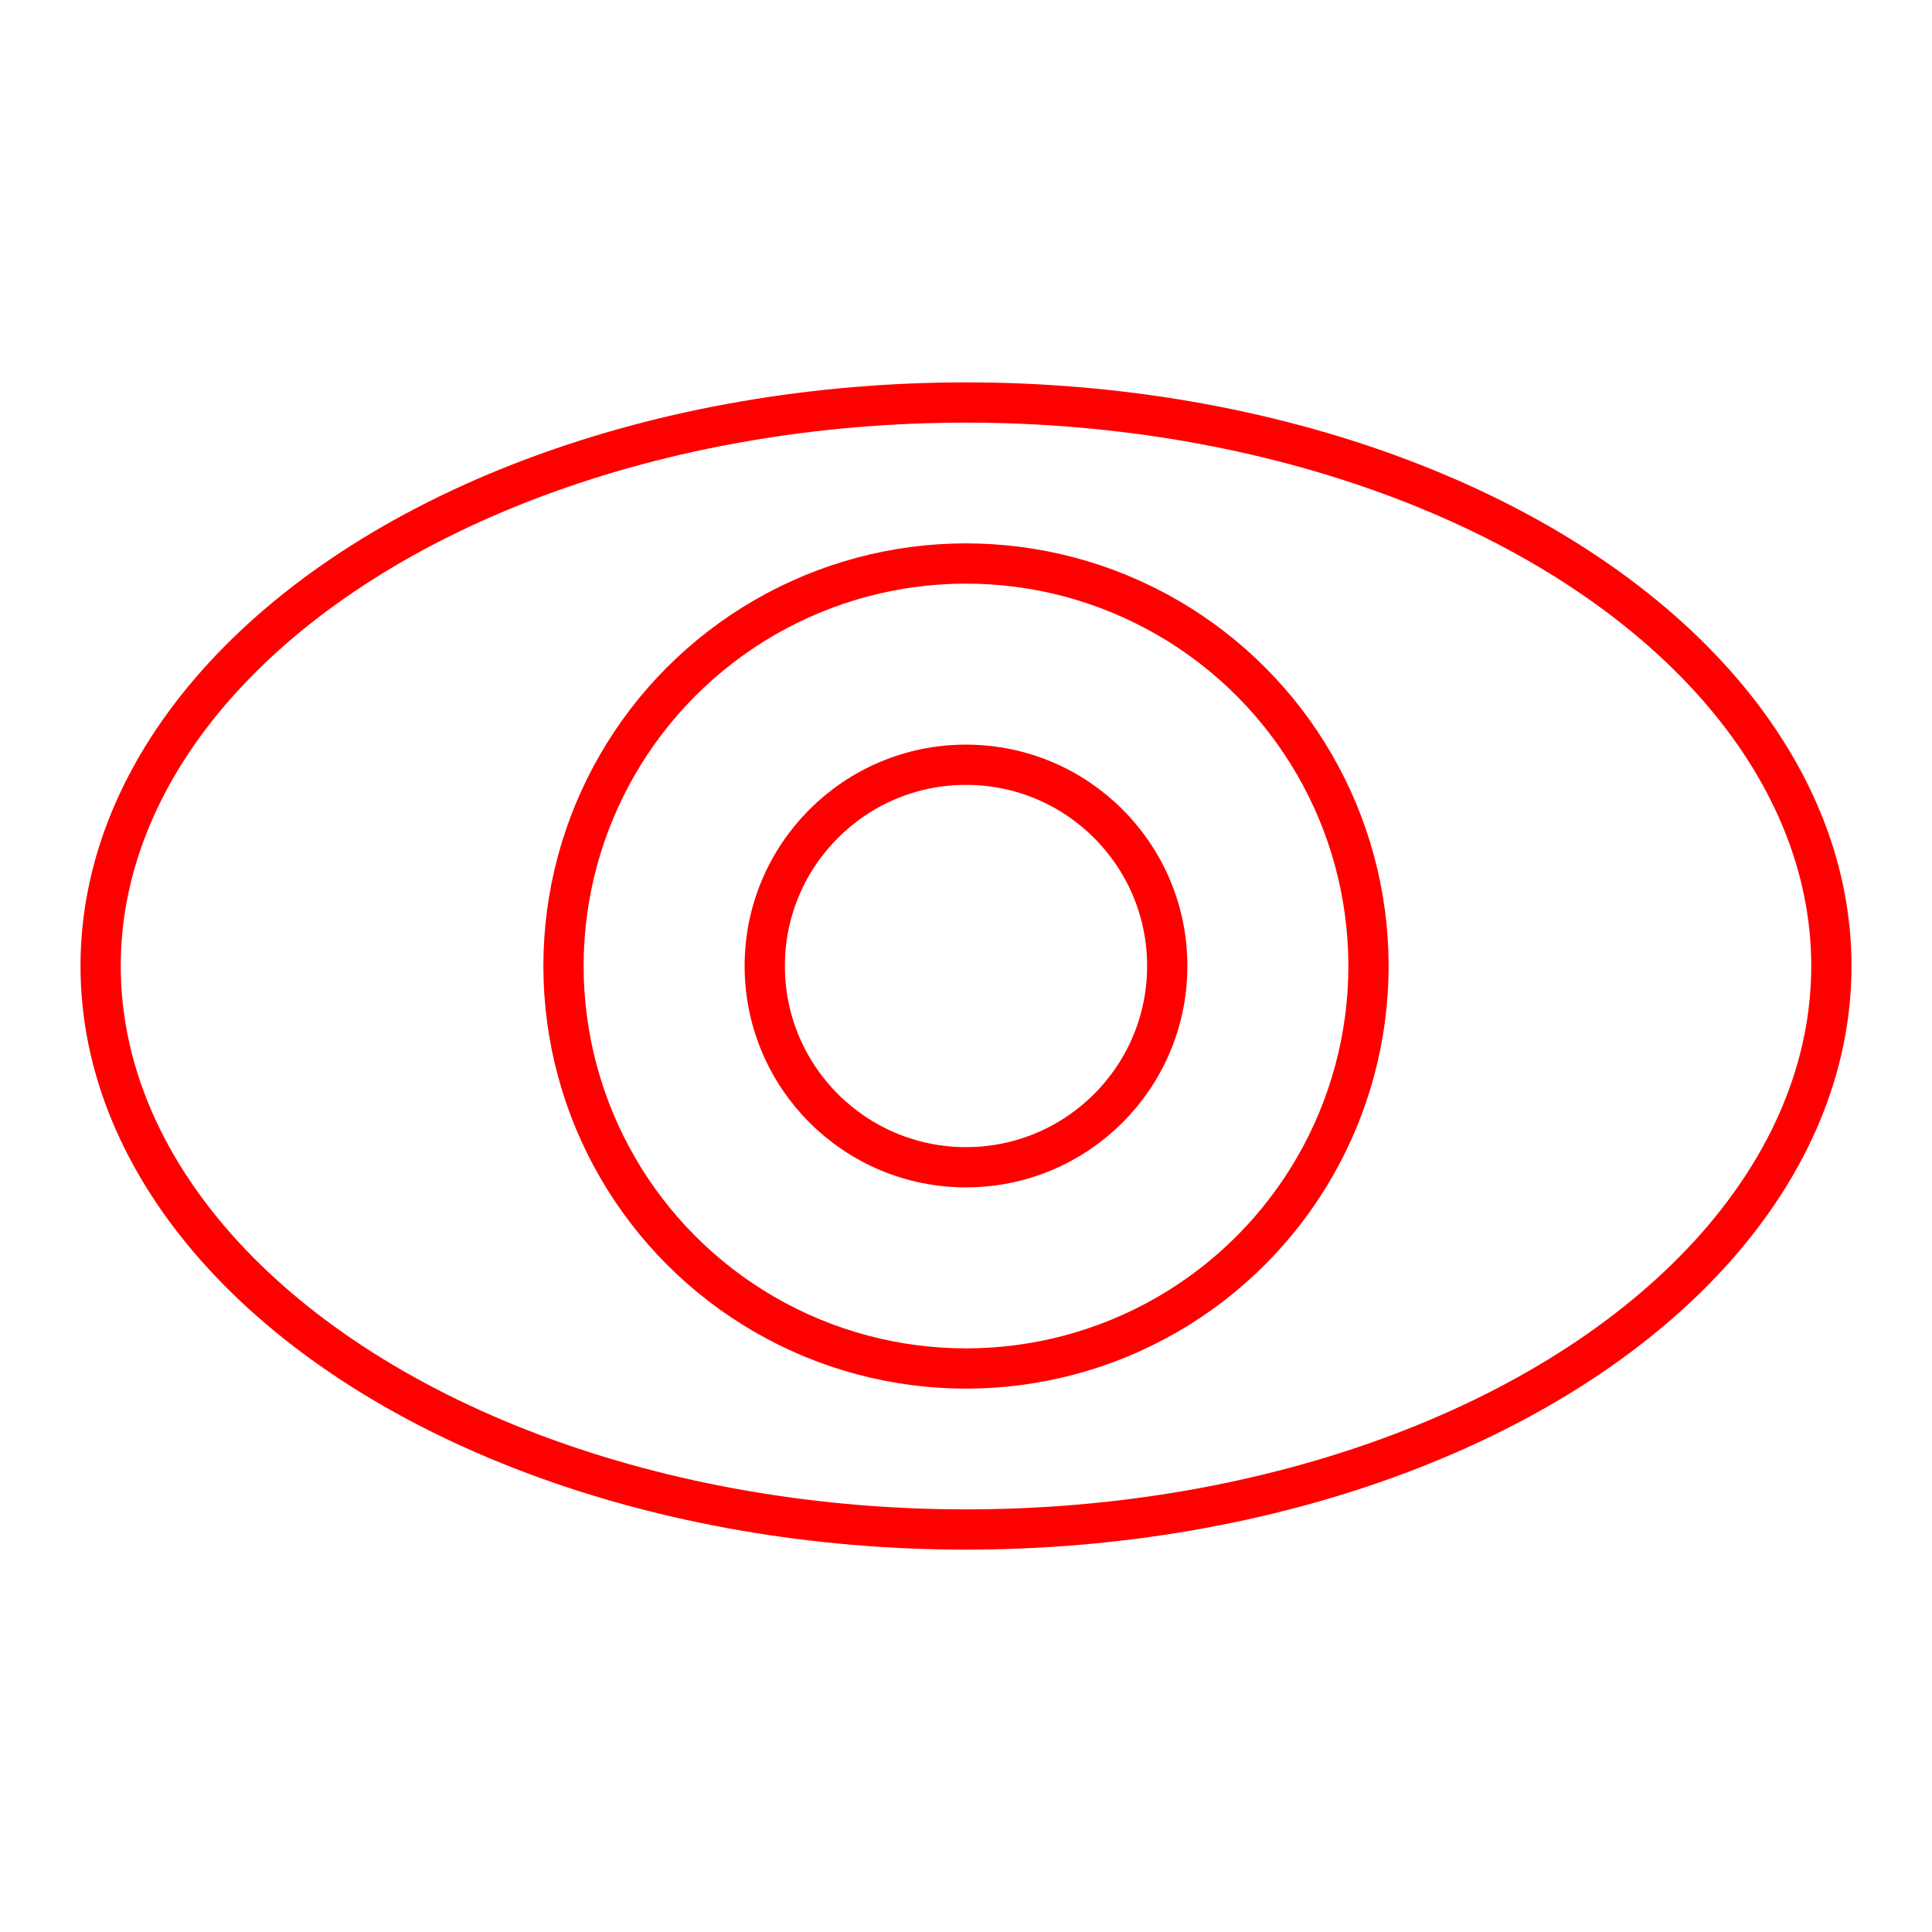<svg xmlns="http://www.w3.org/2000/svg" viewBox="0 0 48 48"><defs><style>.a{fill:none;stroke:#FF0000;stroke-linecap:round;stroke-linejoin:round;}</style></defs><circle class="a" cx="24" cy="24" r="10"/><circle class="a" cx="24" cy="24" r="5"/><ellipse class="a" cx="24" cy="24" rx="21.5" ry="14"/></svg>